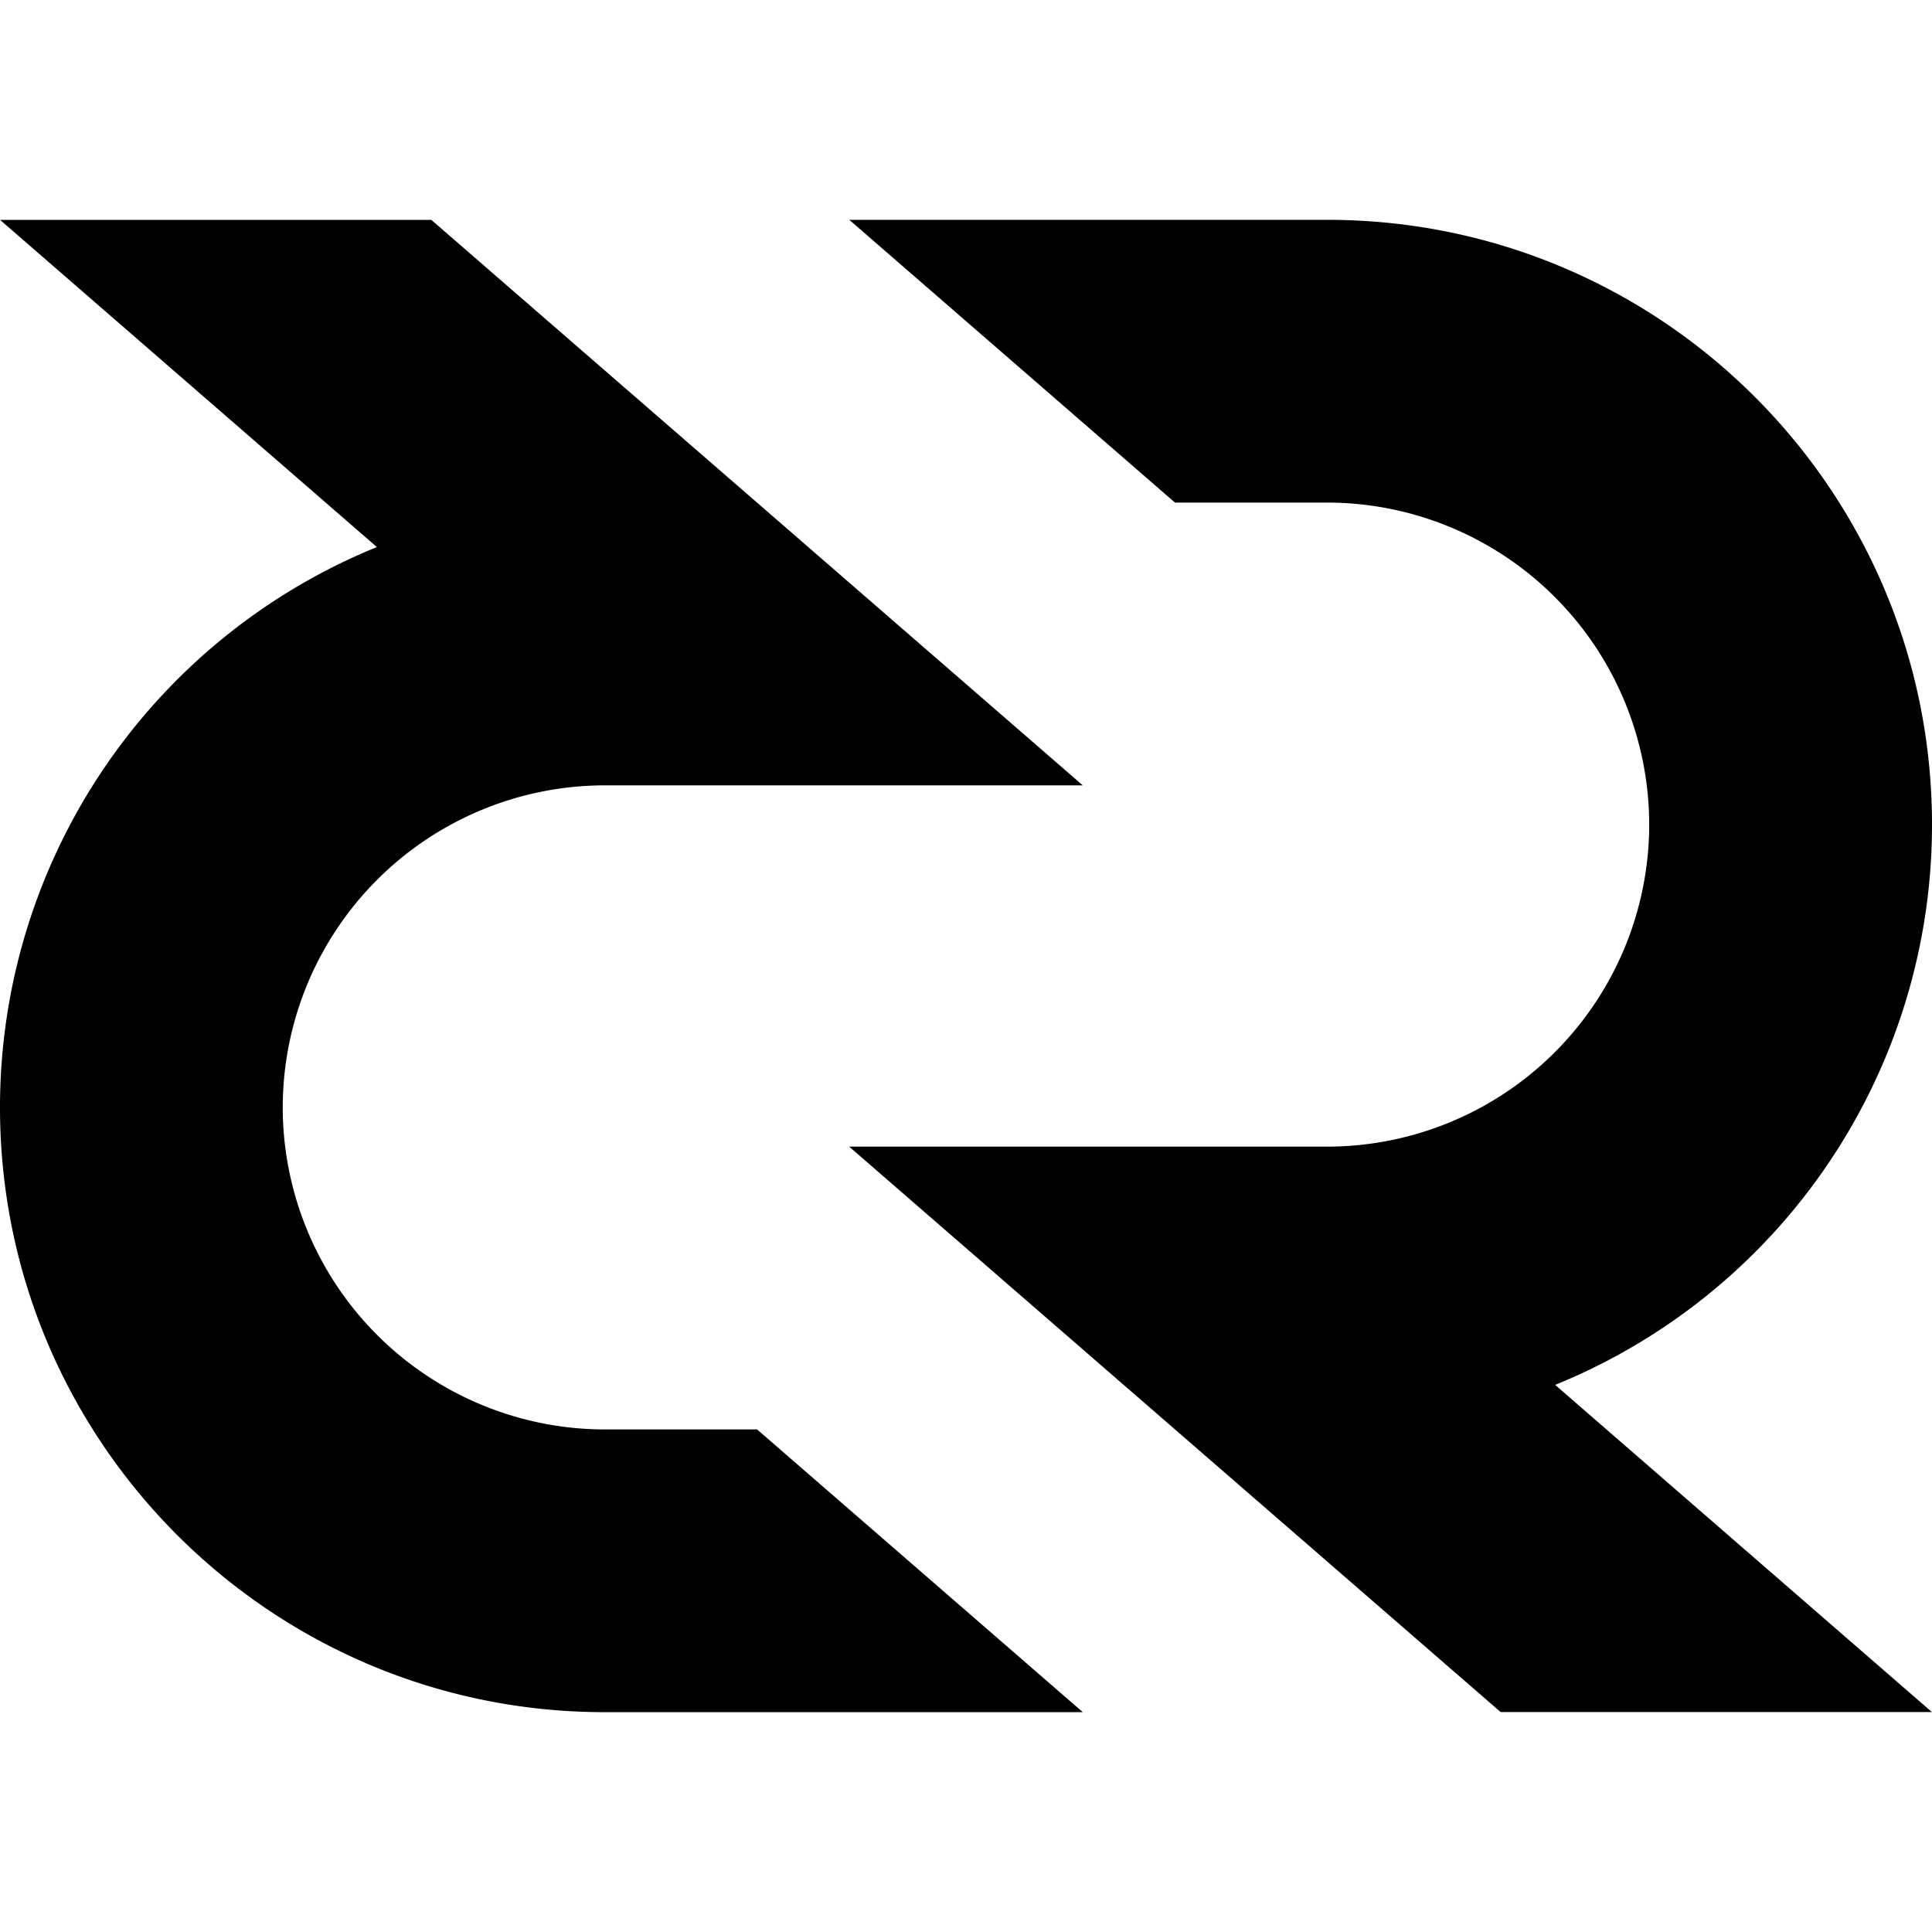 <svg xmlns="http://www.w3.org/2000/svg" width="32" height="32" viewBox="0 0 32 32"><path d="M32 13.658c0-5.531-4.482-10.017-10.016-10.017h-7.917l5.394 4.683h2.521a5.34 5.34 0 0 1 5.334 5.334 5.338 5.338 0 0 1-5.334 5.334h-7.917l10.79 9.365h7.143l-6.24-5.419A10.013 10.013 0 0 0 32 13.658z"/><path d="M10.017 23.676a5.34 5.34 0 0 1-5.334-5.334 5.339 5.339 0 0 1 5.334-5.334h7.917L7.144 3.642H.001l6.241 5.419A10.02 10.02 0 0 0 0 18.342c0 5.531 4.484 10.017 10.018 10.017h7.917l-5.395-4.683h-2.523z"/></svg>